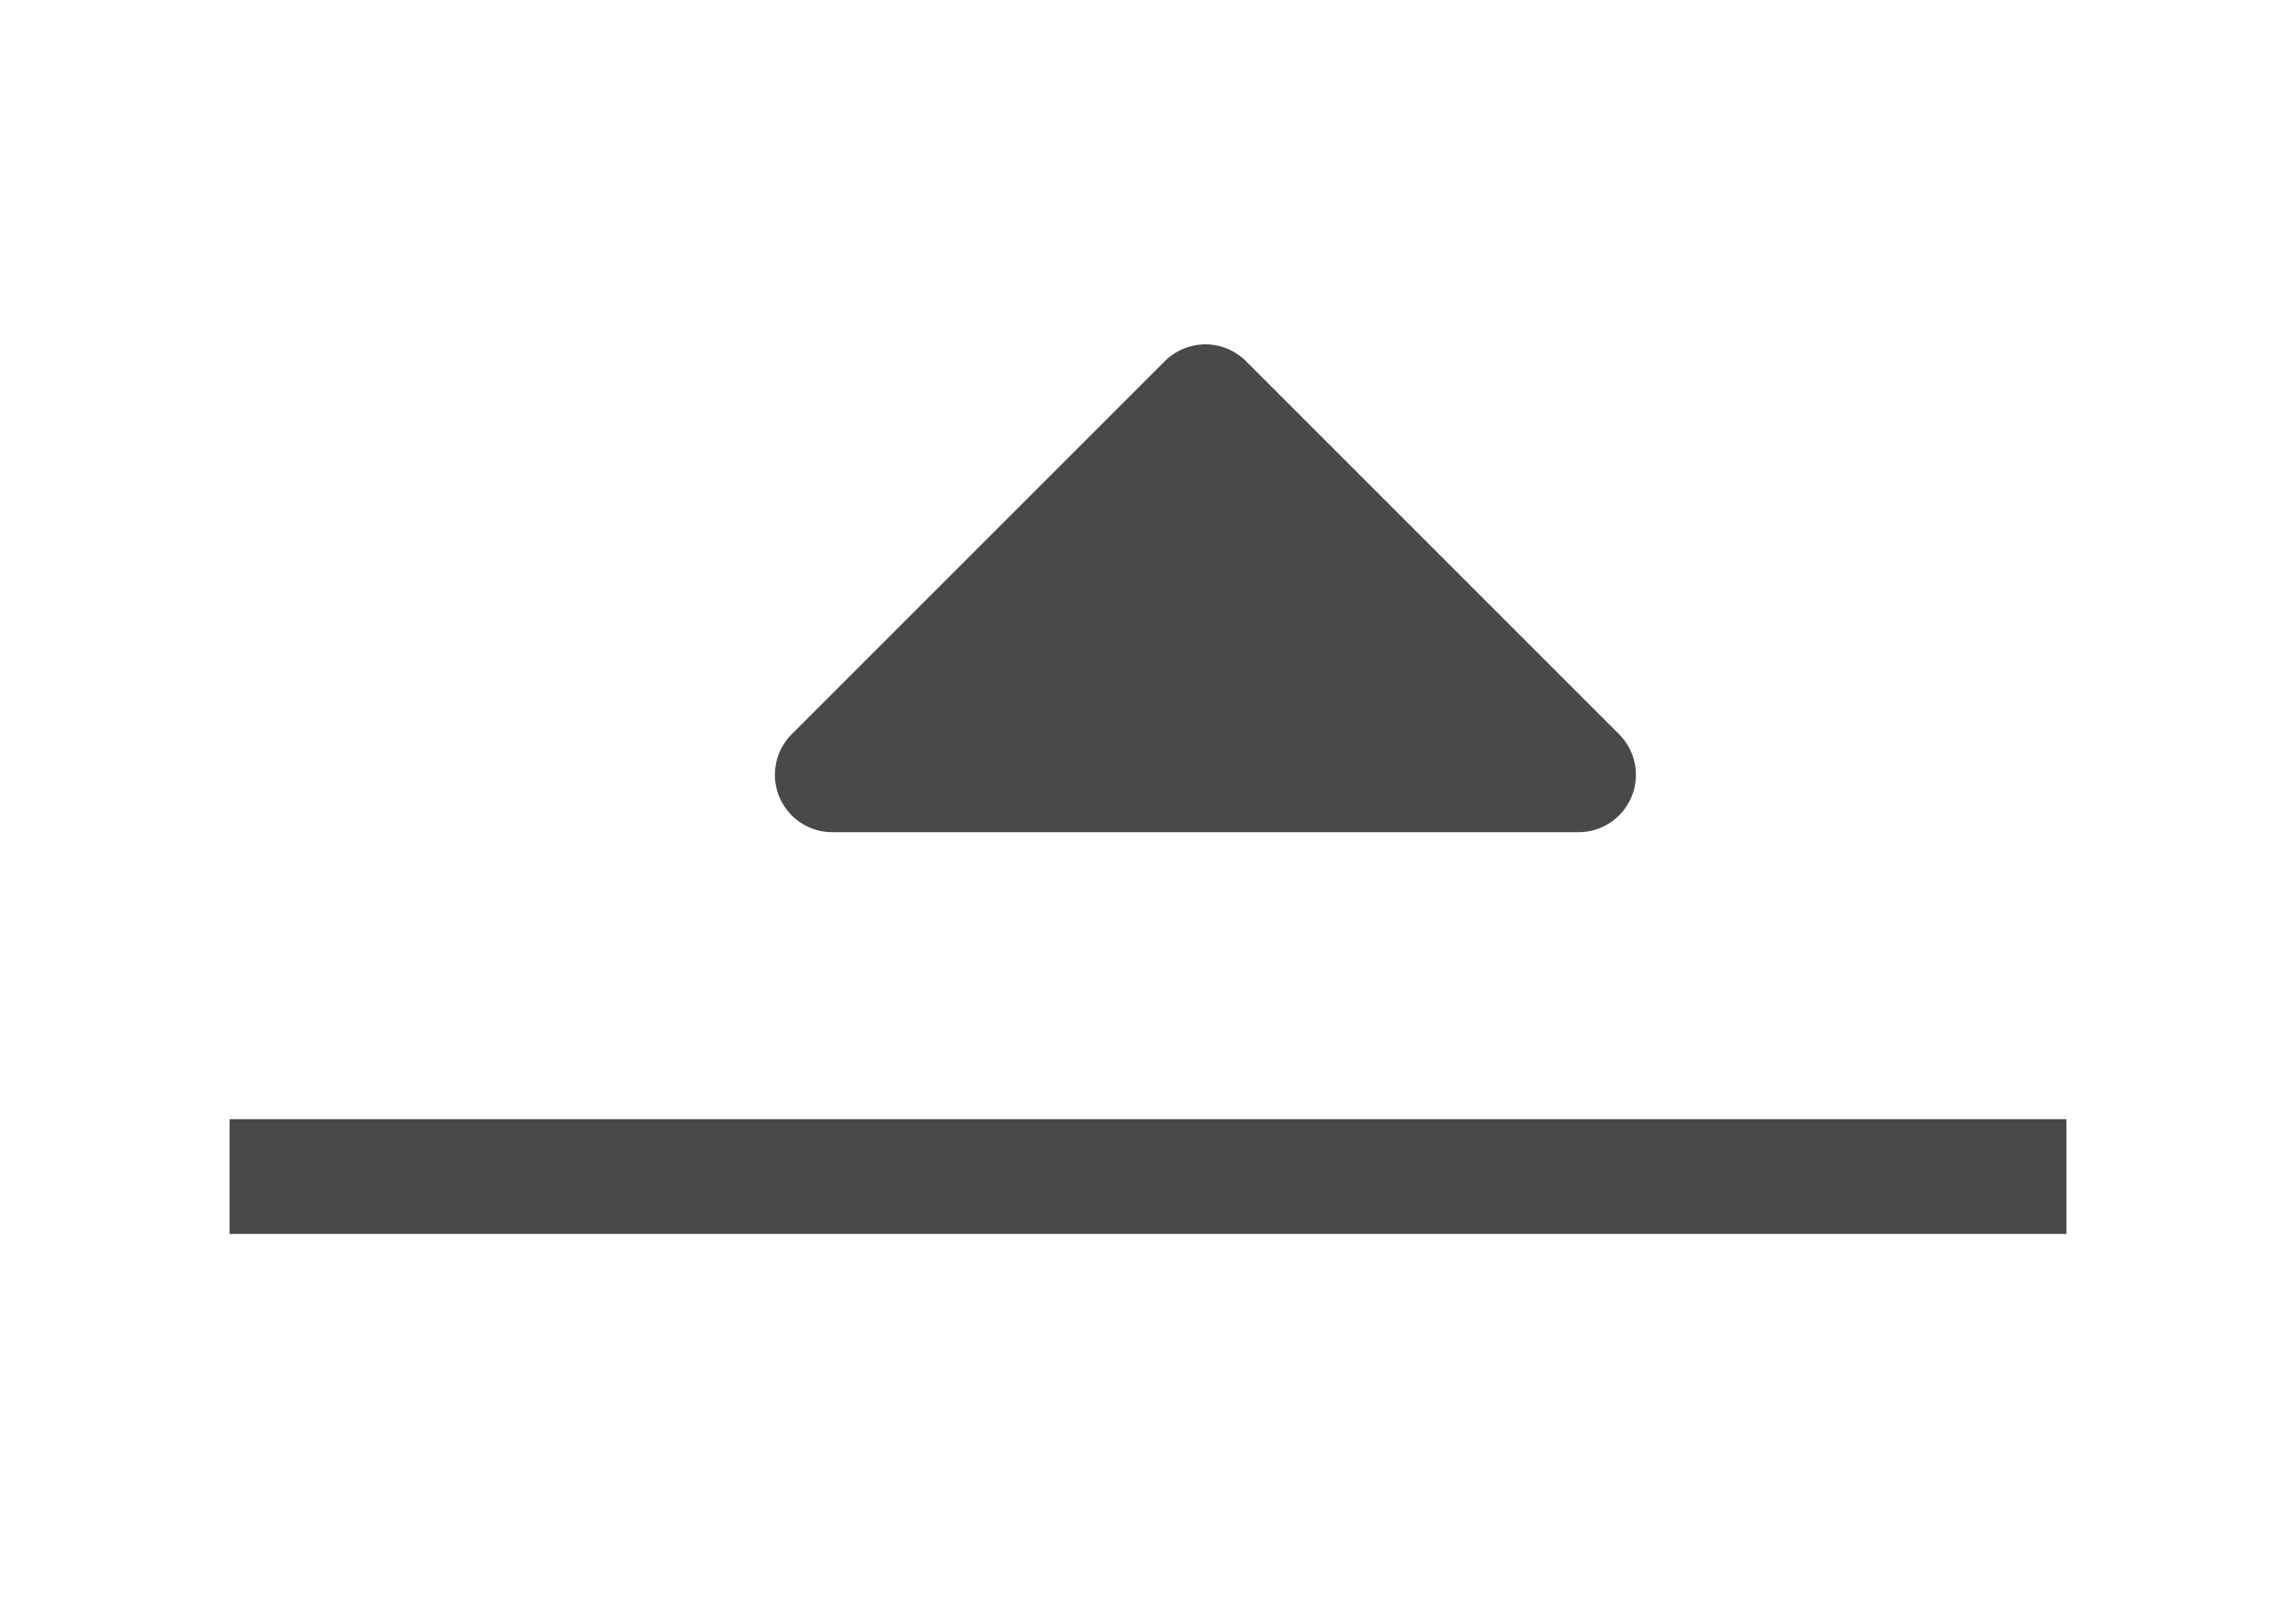 <svg width="40" height="28" viewBox="0 0 40 28" fill="none" xmlns="http://www.w3.org/2000/svg">
<line x1="4" y1="20.5" x2="36" y2="20.5" stroke="#494949" stroke-width="2"/>
<path d="M21 7L14.5 13.5H27.5L21 7Z" fill="#494949" stroke="#494949" stroke-width="2" stroke-linejoin="round"/>
</svg>
